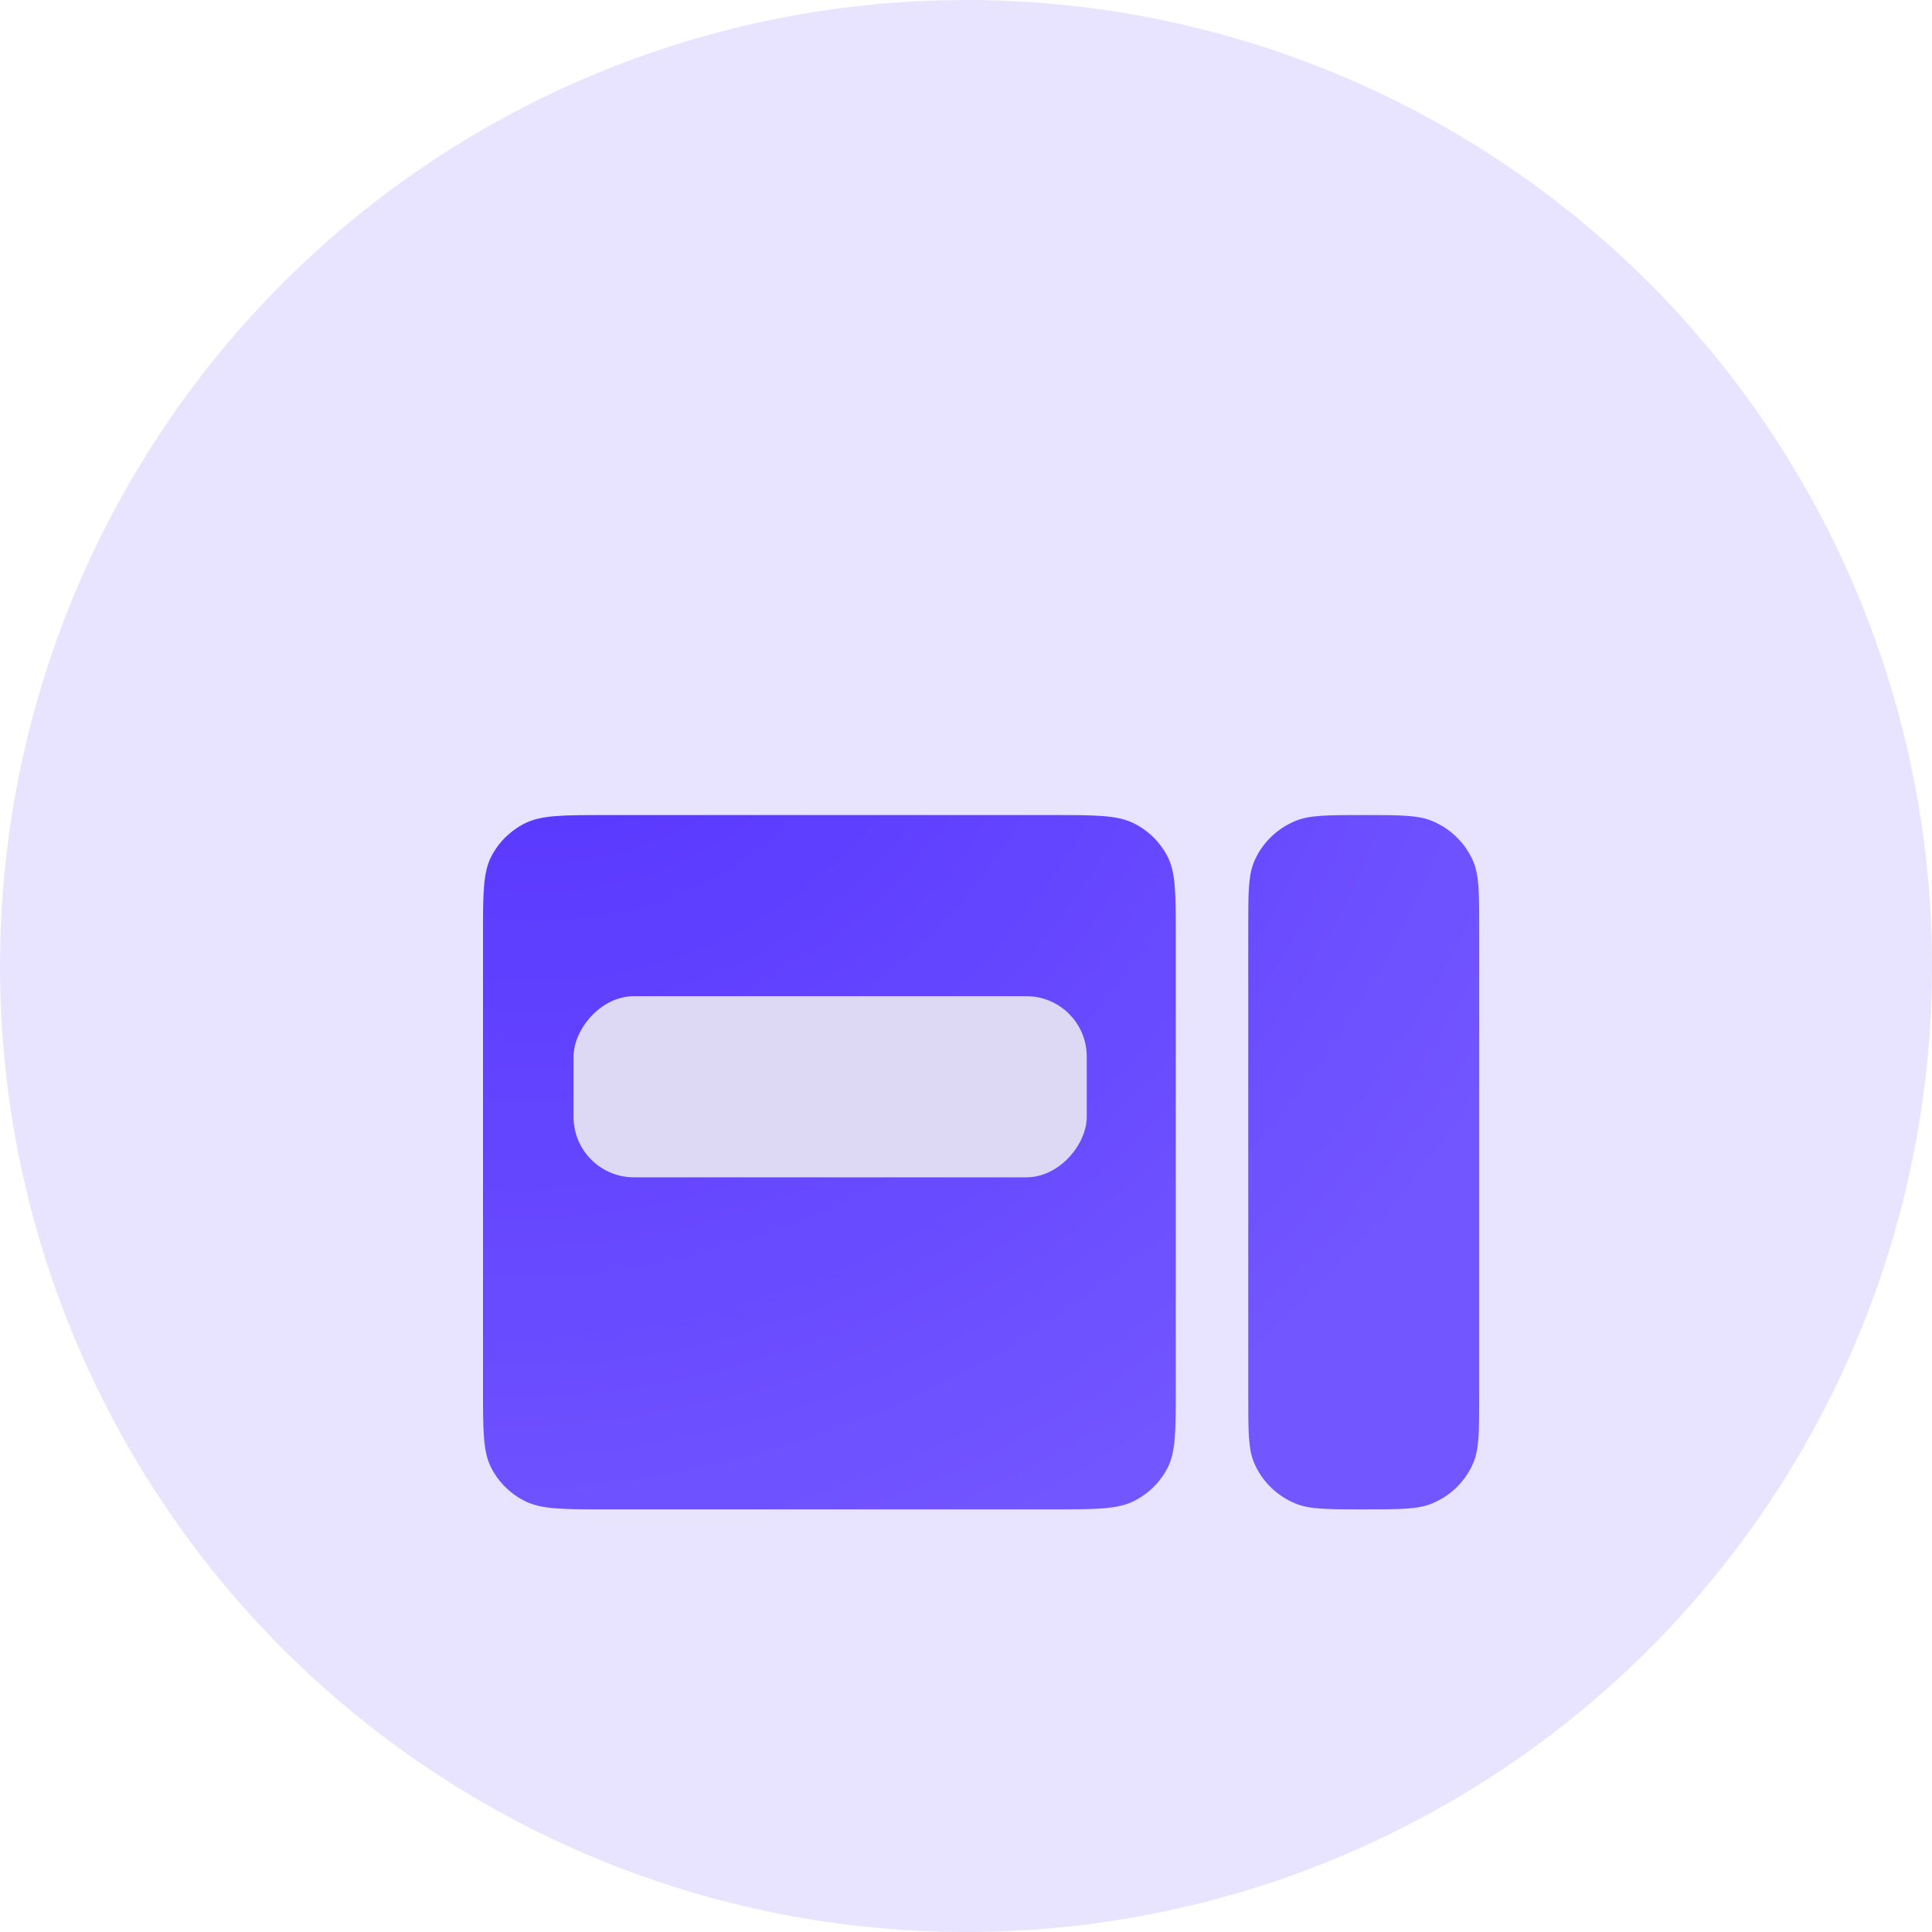 <svg width="64" height="64" viewBox="0 0 64 64" fill="none" xmlns="http://www.w3.org/2000/svg">
<circle opacity="0.15" cx="32" cy="32" r="32" fill="#6547FF"/>
<g filter="url(#filter0_d_1531_11900)">
<path fill-rule="evenodd" clip-rule="evenodd" d="M41.35 24.75C41.35 23.585 41.35 23.003 41.544 22.543C41.803 21.931 42.299 21.444 42.924 21.19C43.393 21 43.987 21 45.175 21C46.363 21 46.957 21 47.426 21.19C48.051 21.444 48.547 21.931 48.806 22.543C49 23.003 49 23.585 49 24.75V40.25C49 41.415 49 41.997 48.806 42.457C48.547 43.069 48.051 43.556 47.426 43.81C46.957 44 46.363 44 45.175 44C43.987 44 43.393 44 42.924 43.81C42.299 43.556 41.803 43.069 41.544 42.457C41.35 41.997 41.35 41.415 41.35 40.25V24.75ZM16.278 22.365C16 22.9 16 23.6 16 25V40C16 41.4 16 42.1 16.278 42.635C16.522 43.105 16.913 43.488 17.392 43.727C17.938 44 18.652 44 20.08 44H34.87C36.298 44 37.012 44 37.558 43.727C38.038 43.488 38.428 43.105 38.672 42.635C38.95 42.1 38.95 41.4 38.95 40V25C38.95 23.6 38.95 22.9 38.672 22.365C38.428 21.895 38.038 21.512 37.558 21.273C37.012 21 36.298 21 34.87 21H20.08C18.652 21 17.938 21 17.392 21.273C16.913 21.512 16.522 21.895 16.278 22.365Z" fill="url(#paint0_radial_1531_11900)"/>
</g>
<rect width="17" height="6" rx="2" transform="matrix(1 0 0 -1 19 39)" fill="#DDD9F4"/>
<defs>
<filter id="filter0_d_1531_11900" x="10" y="21" width="45" height="35" filterUnits="userSpaceOnUse" color-interpolation-filters="sRGB">
<feFlood flood-opacity="0" result="BackgroundImageFix"/>
<feColorMatrix in="SourceAlpha" type="matrix" values="0 0 0 0 0 0 0 0 0 0 0 0 0 0 0 0 0 0 127 0" result="hardAlpha"/>
<feOffset dy="6"/>
<feGaussianBlur stdDeviation="3"/>
<feColorMatrix type="matrix" values="0 0 0 0 0.365 0 0 0 0 0.239 0 0 0 0 1 0 0 0 0.2 0"/>
<feBlend mode="normal" in2="BackgroundImageFix" result="effect1_dropShadow_1531_11900"/>
<feBlend mode="normal" in="SourceGraphic" in2="effect1_dropShadow_1531_11900" result="shape"/>
</filter>
<radialGradient id="paint0_radial_1531_11900" cx="0" cy="0" r="1" gradientUnits="userSpaceOnUse" gradientTransform="translate(18.838 13.332) rotate(57.965) scale(34.297 37.654)">
<stop stop-color="#5432FF"/>
<stop offset="1" stop-color="#7256FF"/>
</radialGradient>
</defs>
</svg>
